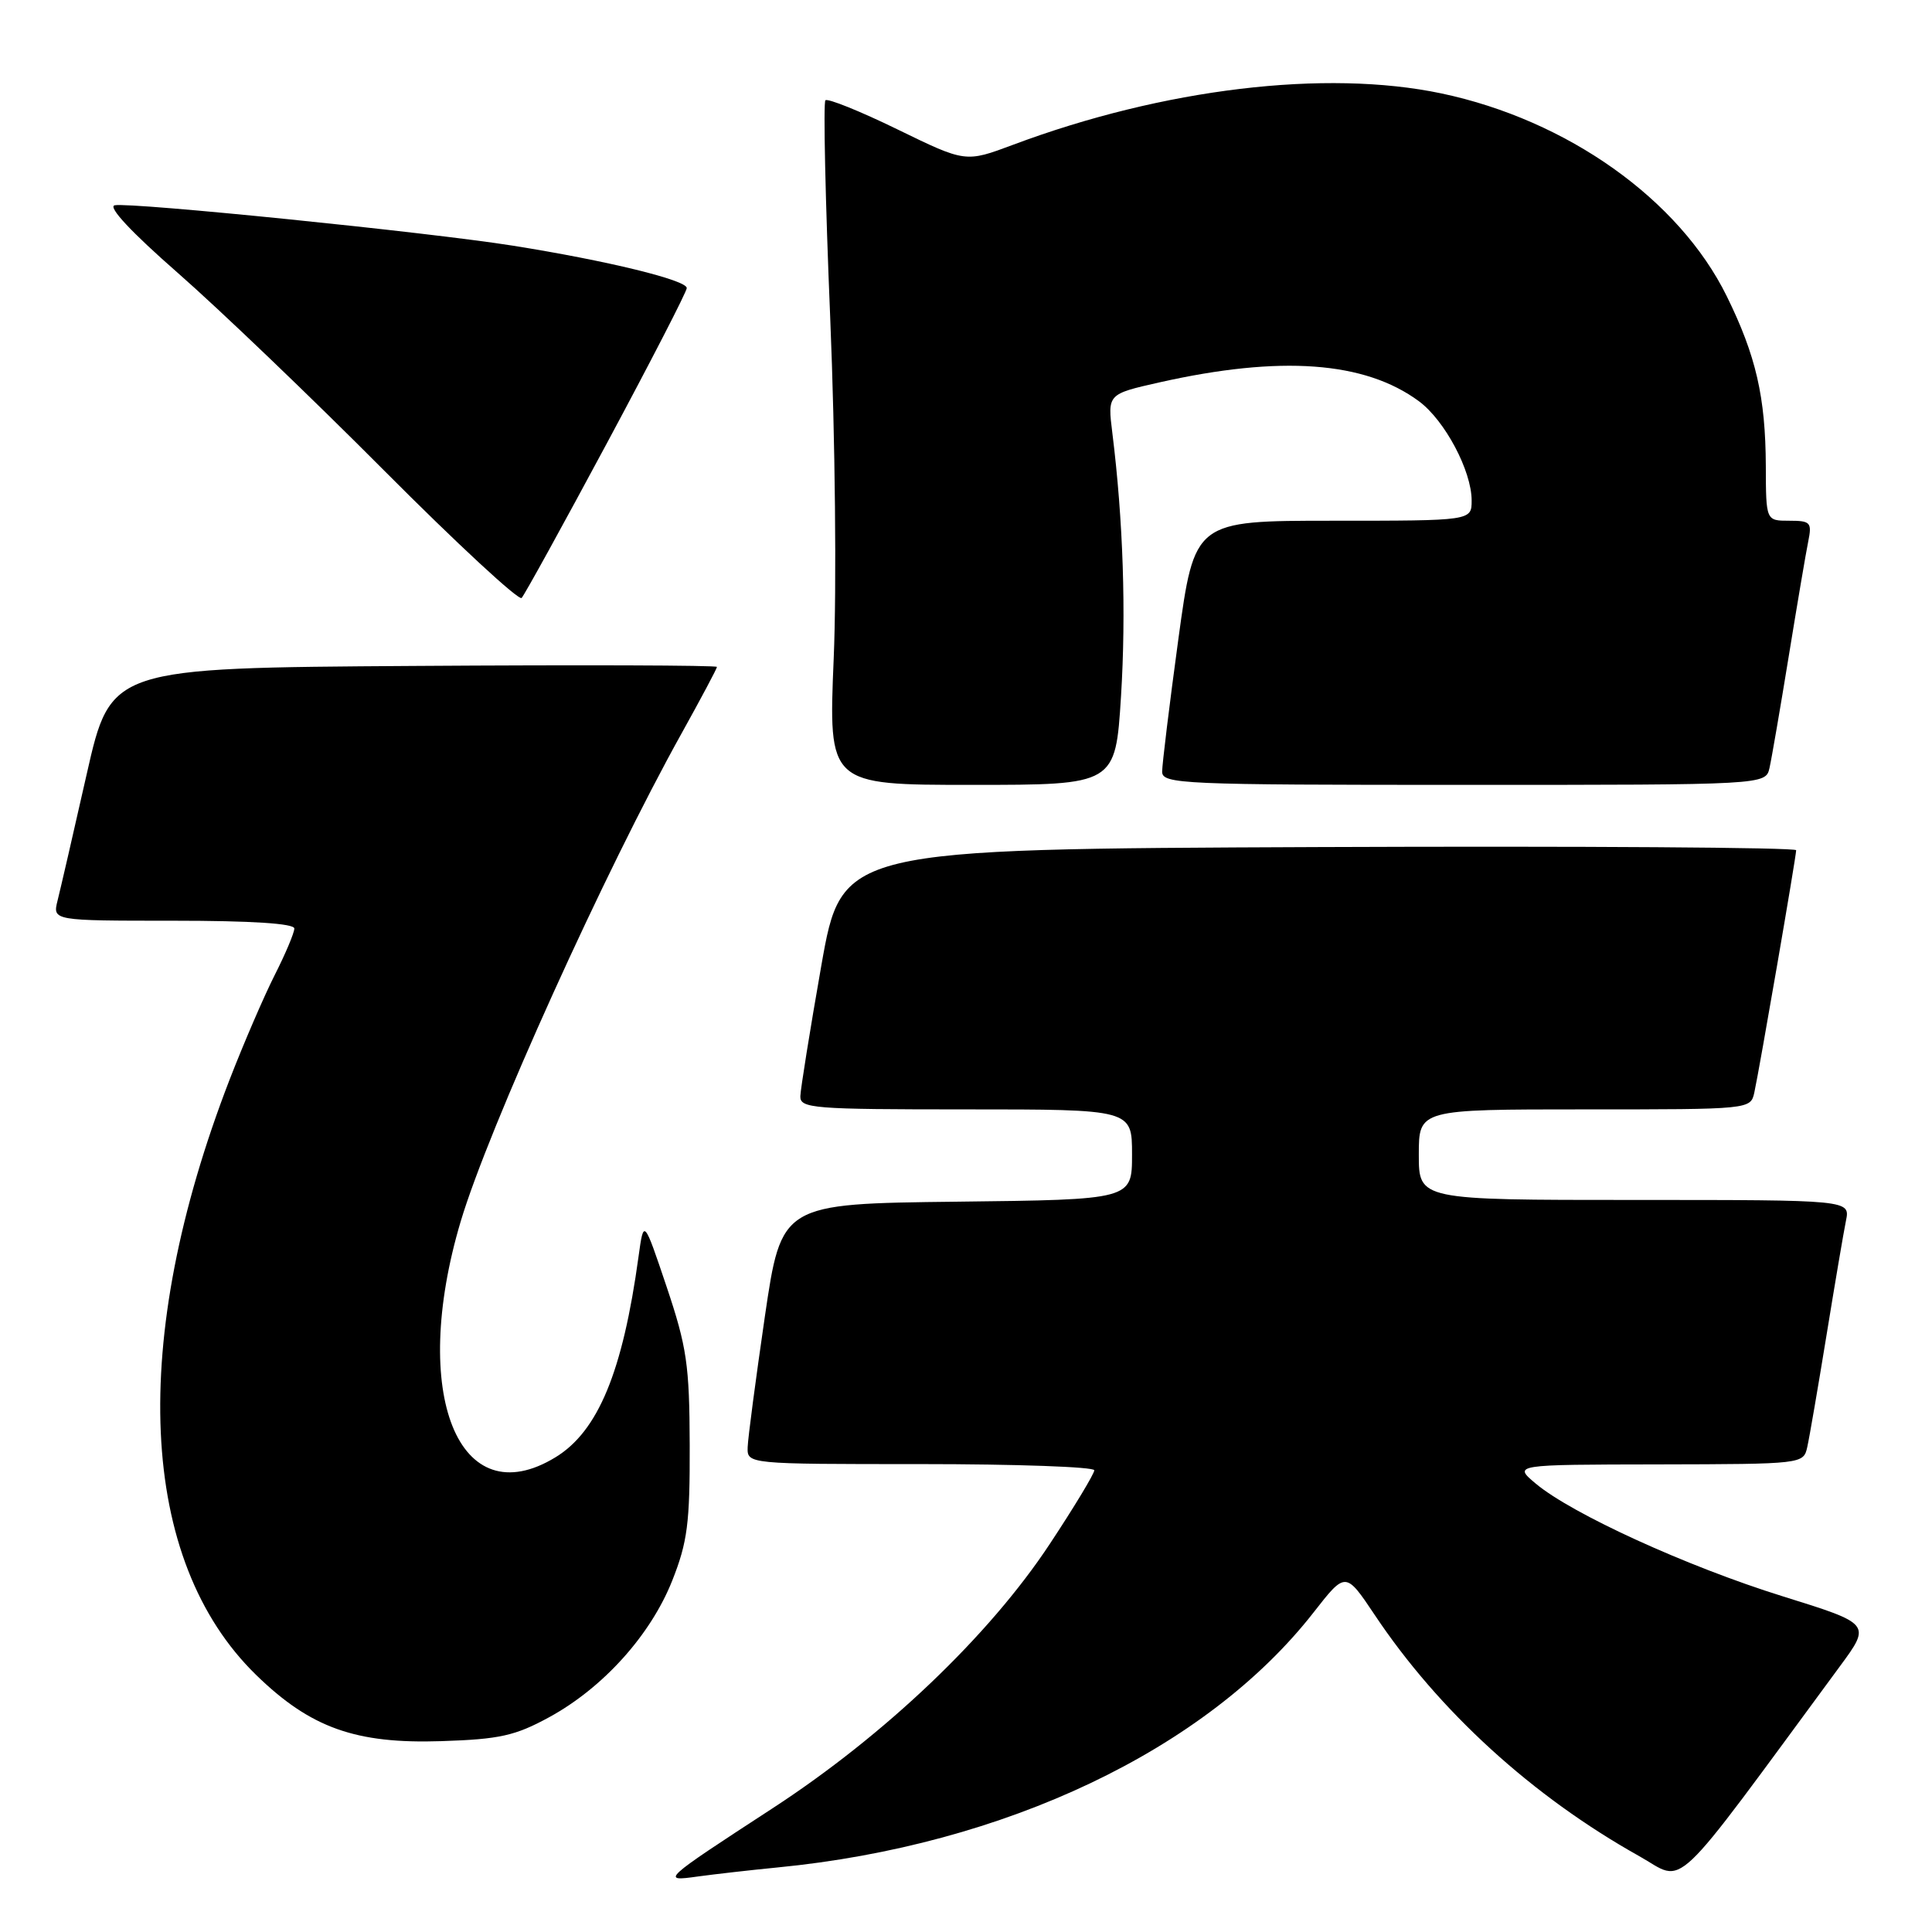 <?xml version="1.0" encoding="UTF-8" standalone="no"?>
<!DOCTYPE svg PUBLIC "-//W3C//DTD SVG 1.1//EN" "http://www.w3.org/Graphics/SVG/1.1/DTD/svg11.dtd" >
<svg xmlns="http://www.w3.org/2000/svg" xmlns:xlink="http://www.w3.org/1999/xlink" version="1.1" viewBox="0 0 256 256">
 <g >
 <path fill="currentColor"
d=" M 103.00 247.45 C 133.17 244.52 159.87 231.82 174.06 213.65 C 178.30 208.22 178.30 208.22 182.16 213.99 C 190.67 226.74 203.04 238.02 217.19 245.94 C 223.47 249.45 220.91 251.86 243.77 220.83 C 247.94 215.17 247.94 215.17 236.22 211.52 C 223.54 207.57 208.30 200.61 203.50 196.59 C 200.50 194.07 200.50 194.07 219.73 194.04 C 238.84 194.00 238.97 193.99 239.47 191.75 C 239.75 190.51 240.89 183.88 242.01 177.00 C 243.13 170.12 244.29 163.26 244.60 161.75 C 245.16 159.00 245.16 159.00 216.58 159.00 C 188.00 159.00 188.00 159.00 188.00 153.00 C 188.00 147.00 188.00 147.00 209.98 147.00 C 231.96 147.00 231.96 147.00 232.46 144.75 C 233.13 141.70 238.00 113.50 238.00 112.66 C 238.00 112.29 209.55 112.10 174.77 112.24 C 111.55 112.50 111.55 112.50 108.82 128.00 C 107.32 136.53 106.08 144.29 106.05 145.25 C 106.00 146.87 107.70 147.00 128.00 147.00 C 150.00 147.00 150.00 147.00 150.00 152.98 C 150.00 158.96 150.00 158.96 126.77 159.23 C 103.54 159.50 103.54 159.50 101.34 174.50 C 100.14 182.75 99.11 190.51 99.07 191.75 C 99.00 194.00 99.00 194.00 122.00 194.00 C 134.65 194.00 145.00 194.37 145.00 194.82 C 145.00 195.28 142.35 199.67 139.11 204.57 C 131.10 216.72 117.24 229.93 102.32 239.64 C 87.70 249.16 87.49 249.35 92.50 248.64 C 94.70 248.34 99.42 247.80 103.00 247.45 Z  M 72.77 227.54 C 79.92 223.64 86.21 216.65 89.07 209.45 C 91.10 204.33 91.42 201.82 91.39 191.50 C 91.36 180.85 91.01 178.49 88.33 170.50 C 85.30 161.50 85.30 161.50 84.61 166.50 C 82.52 181.76 79.25 189.66 73.60 193.10 C 60.77 200.93 54.24 184.70 61.04 161.86 C 64.71 149.54 80.16 115.40 90.34 97.13 C 92.90 92.52 95.00 88.58 95.00 88.37 C 95.00 88.15 76.93 88.09 54.84 88.24 C 14.68 88.50 14.68 88.50 11.49 102.57 C 9.74 110.31 8.00 117.85 7.63 119.32 C 6.96 122.00 6.96 122.00 22.98 122.00 C 33.34 122.00 39.00 122.37 39.00 123.03 C 39.00 123.60 37.83 126.38 36.39 129.22 C 34.96 132.05 32.27 138.29 30.41 143.09 C 17.03 177.74 18.33 206.74 33.95 221.95 C 41.14 228.95 47.12 231.09 58.50 230.71 C 66.20 230.46 68.26 230.00 72.77 227.54 Z  M 148.54 92.26 C 149.23 81.17 148.83 68.94 147.39 57.36 C 146.75 52.22 146.75 52.22 153.62 50.67 C 169.68 47.06 180.85 47.87 188.02 53.17 C 191.45 55.71 195.00 62.39 195.00 66.32 C 195.00 69.00 195.00 69.00 176.64 69.00 C 158.28 69.00 158.28 69.00 156.13 84.75 C 154.95 93.41 153.99 101.29 153.99 102.25 C 154.00 103.89 156.57 104.00 193.98 104.00 C 233.96 104.00 233.96 104.00 234.47 101.75 C 234.75 100.51 235.89 93.88 237.01 87.00 C 238.13 80.12 239.29 73.26 239.60 71.75 C 240.11 69.22 239.91 69.00 237.08 69.00 C 234.00 69.00 234.00 69.00 233.98 61.75 C 233.94 52.61 232.69 47.15 228.80 39.24 C 222.49 26.42 207.67 15.90 191.00 12.38 C 175.66 9.15 154.14 11.73 134.22 19.19 C 127.94 21.54 127.94 21.54 118.93 17.15 C 113.97 14.73 109.67 13.00 109.37 13.29 C 109.08 13.59 109.36 26.58 110.01 42.17 C 110.67 58.16 110.87 77.80 110.47 87.25 C 109.77 104.00 109.77 104.00 128.79 104.00 C 147.80 104.00 147.80 104.00 148.54 92.26 Z  M 80.40 58.76 C 86.23 47.90 91.00 38.64 91.00 38.17 C 91.00 37.12 80.49 34.55 68.00 32.56 C 56.76 30.77 17.40 26.78 15.20 27.20 C 14.24 27.39 17.42 30.79 23.58 36.18 C 29.04 40.96 41.36 52.76 50.97 62.42 C 60.58 72.07 68.75 79.63 69.12 79.23 C 69.50 78.83 74.57 69.62 80.40 58.76 Z "/>
</g>
</svg>